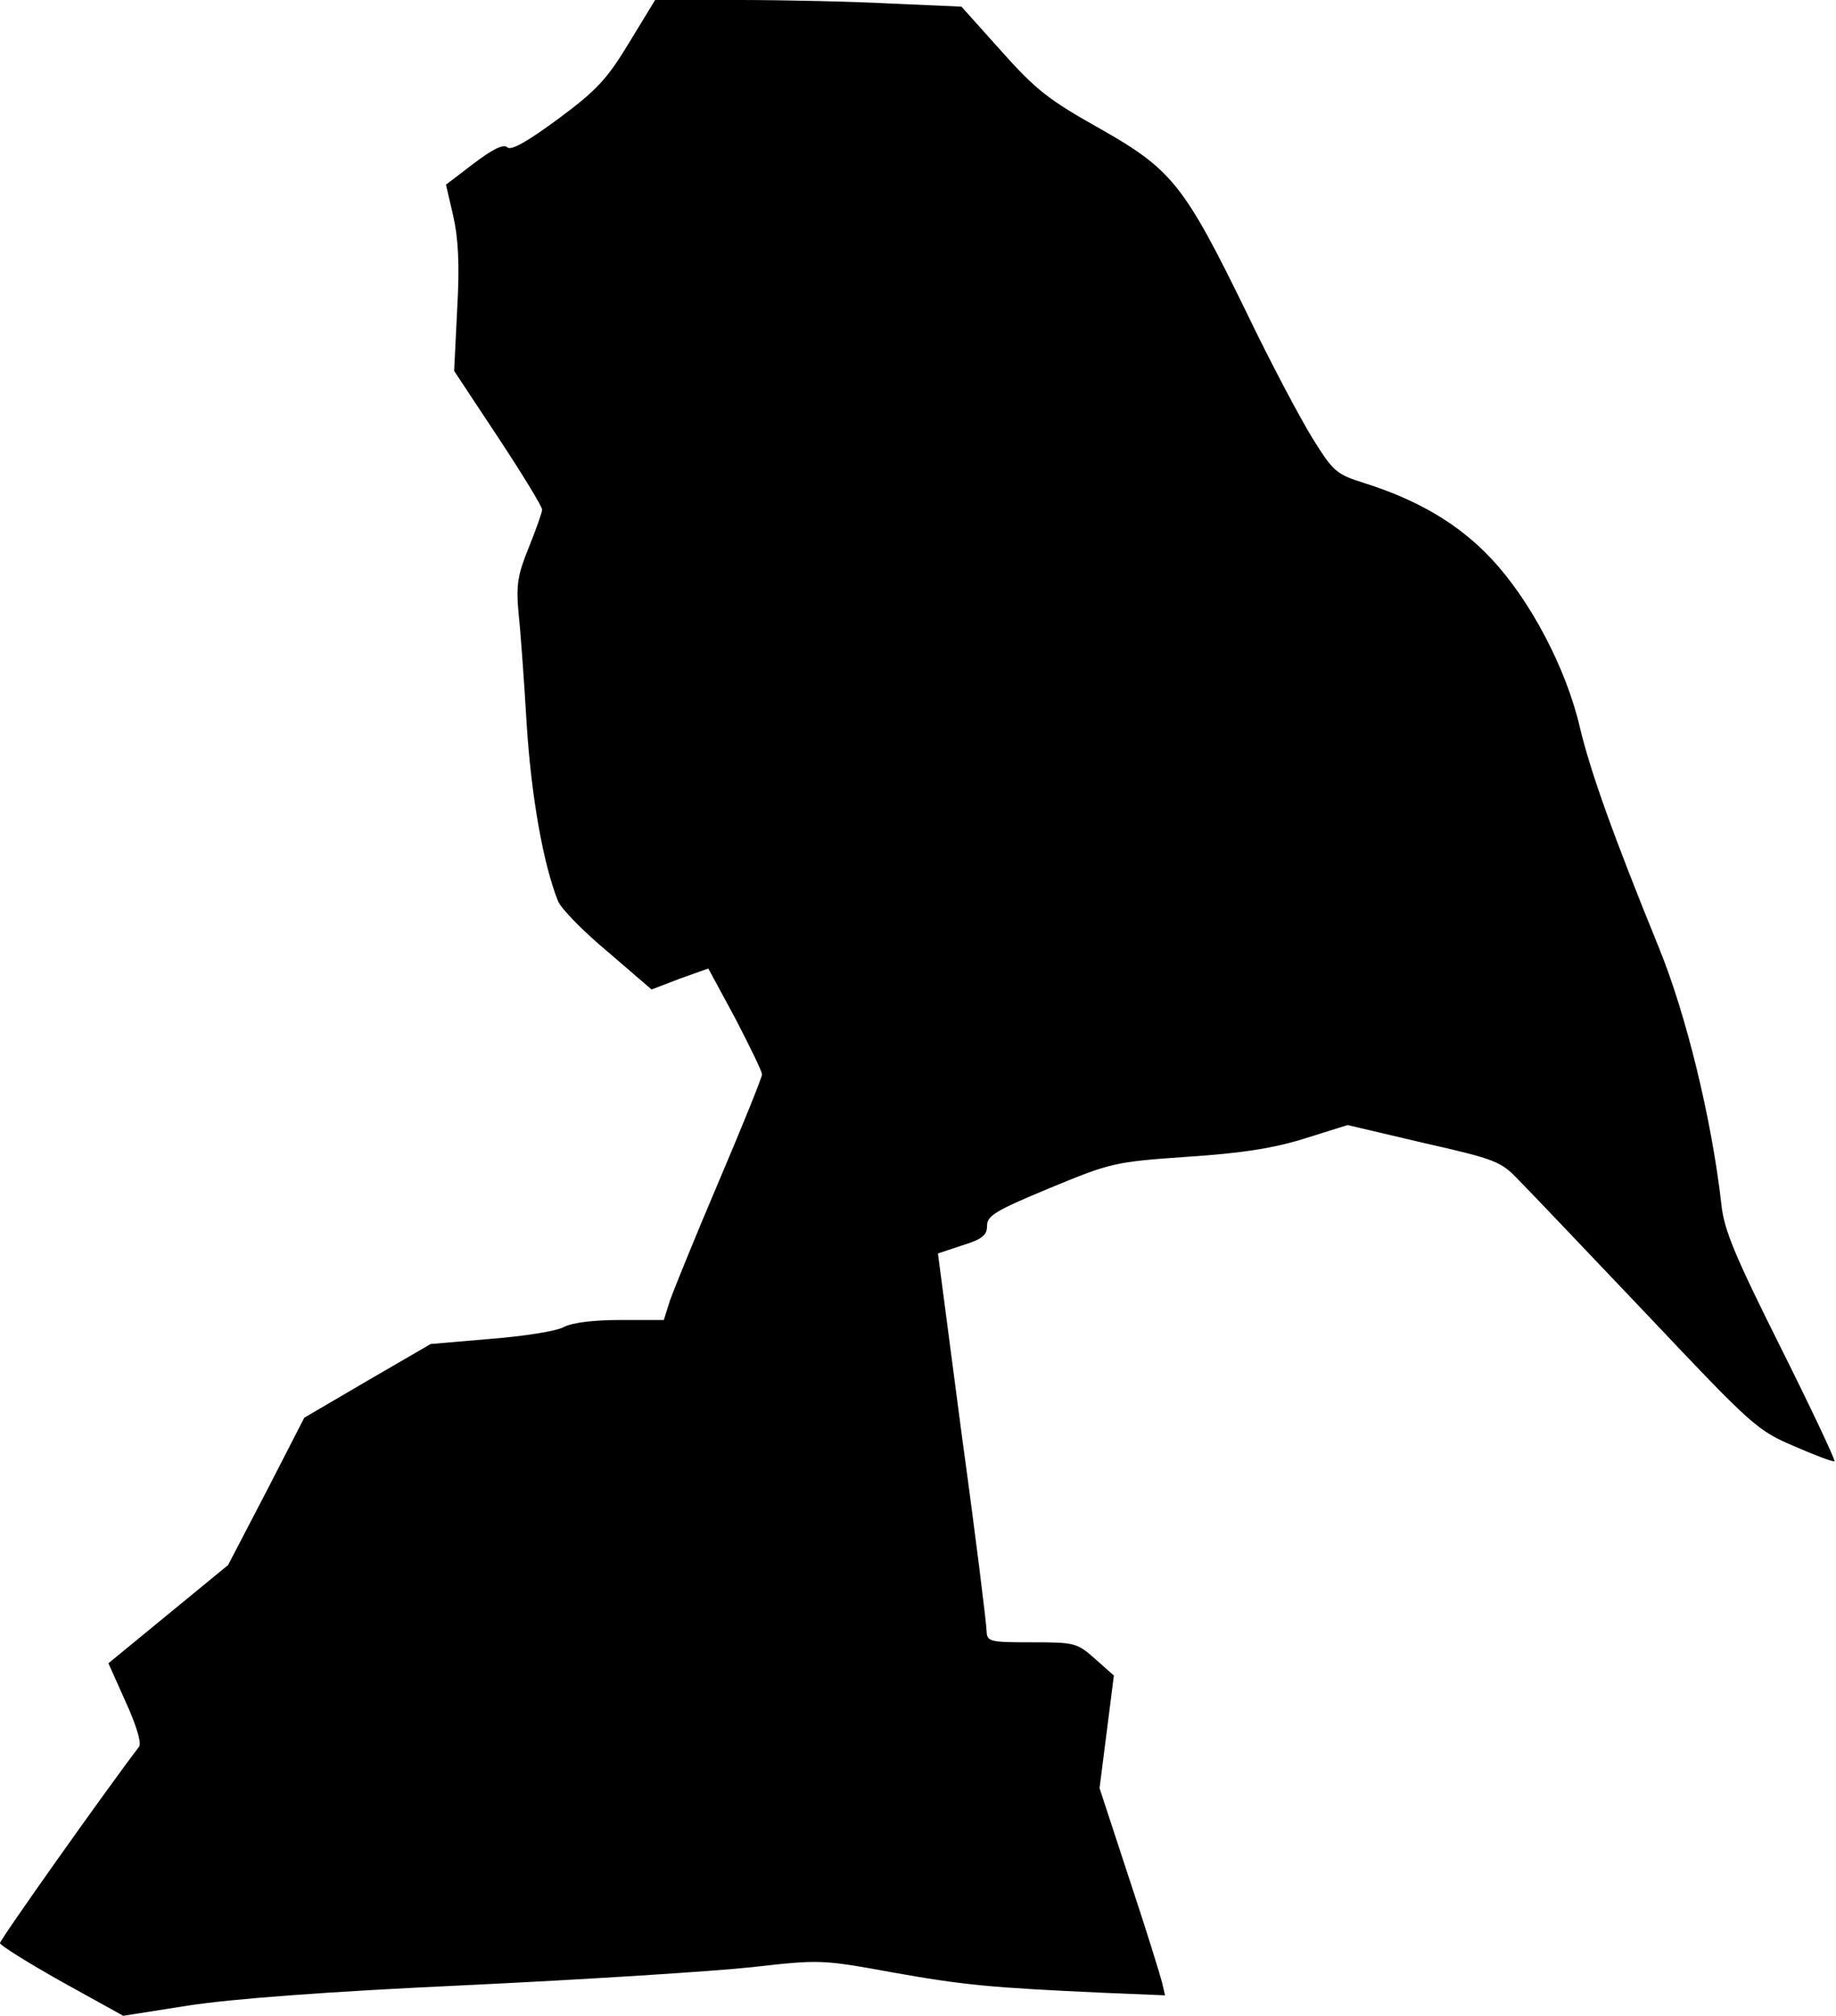 <?xml version="1.0" standalone="no"?>
<!DOCTYPE svg PUBLIC "-//W3C//DTD SVG 20010904//EN"
 "http://www.w3.org/TR/2001/REC-SVG-20010904/DTD/svg10.dtd">
<svg version="1.0" xmlns="http://www.w3.org/2000/svg"
 width="359pt" height="394pt" viewBox="0 0 359 394"
 preserveAspectRatio="xMidYMid meet">
<g transform="translate(0,394) scale(0.1,-0.1)"
fill="#000000" stroke="none">
<path fill="#000000" stroke="none" d="M1231 3858 c-43 -71 -62 -93 -139 -150
-61 -45 -93 -63 -100 -56 -7 7 -28 -3 -65 -31 l-55 -42 14 -60 c10 -44 13 -95
8 -182 l-6 -122 86 -130 c47 -71 86 -135 86 -141 0 -6 -12 -39 -26 -74 -22
-54 -25 -73 -20 -129 4 -36 11 -135 16 -219 9 -139 32 -270 61 -343 6 -15 49
-59 97 -99 l86 -74 55 21 56 20 53 -98 c28 -54 52 -103 52 -109 0 -6 -38 -100
-84 -208 -46 -108 -89 -214 -96 -234 l-12 -38 -84 0 c-53 0 -95 -5 -112 -14
-15 -8 -79 -18 -144 -23 l-116 -10 -124 -72 -123 -72 -74 -144 -75 -144 -117
-96 -117 -96 34 -76 c21 -46 31 -80 26 -87 -62 -81 -272 -377 -272 -384 0 -4
54 -38 120 -75 l121 -67 127 20 c85 13 265 27 547 40 231 11 481 27 555 35
133 15 137 15 274 -10 140 -25 193 -30 413 -40 l121 -5 -5 22 c-3 13 -31 104
-64 203 l-59 180 14 110 14 110 -36 32 c-36 32 -40 33 -124 33 -84 0 -88 1
-89 23 0 12 -21 183 -48 379 l-47 358 48 16 c39 12 48 20 48 38 0 20 17 30
123 74 119 49 125 51 269 61 107 7 170 17 230 36 l83 26 149 -35 c141 -32 151
-36 186 -73 21 -21 133 -139 251 -263 206 -218 215 -226 288 -257 41 -18 76
-31 78 -29 2 2 -45 102 -105 222 -89 178 -111 230 -116 279 -19 168 -69 372
-122 502 -90 221 -134 344 -155 432 -27 116 -98 250 -174 330 -63 67 -143 114
-248 147 -54 17 -60 22 -101 88 -24 39 -83 150 -129 246 -122 250 -146 279
-287 359 -100 56 -125 76 -192 151 l-78 87 -137 6 c-75 4 -209 7 -299 7 l-163
0 -50 -82z"/>
</g>
</svg>
